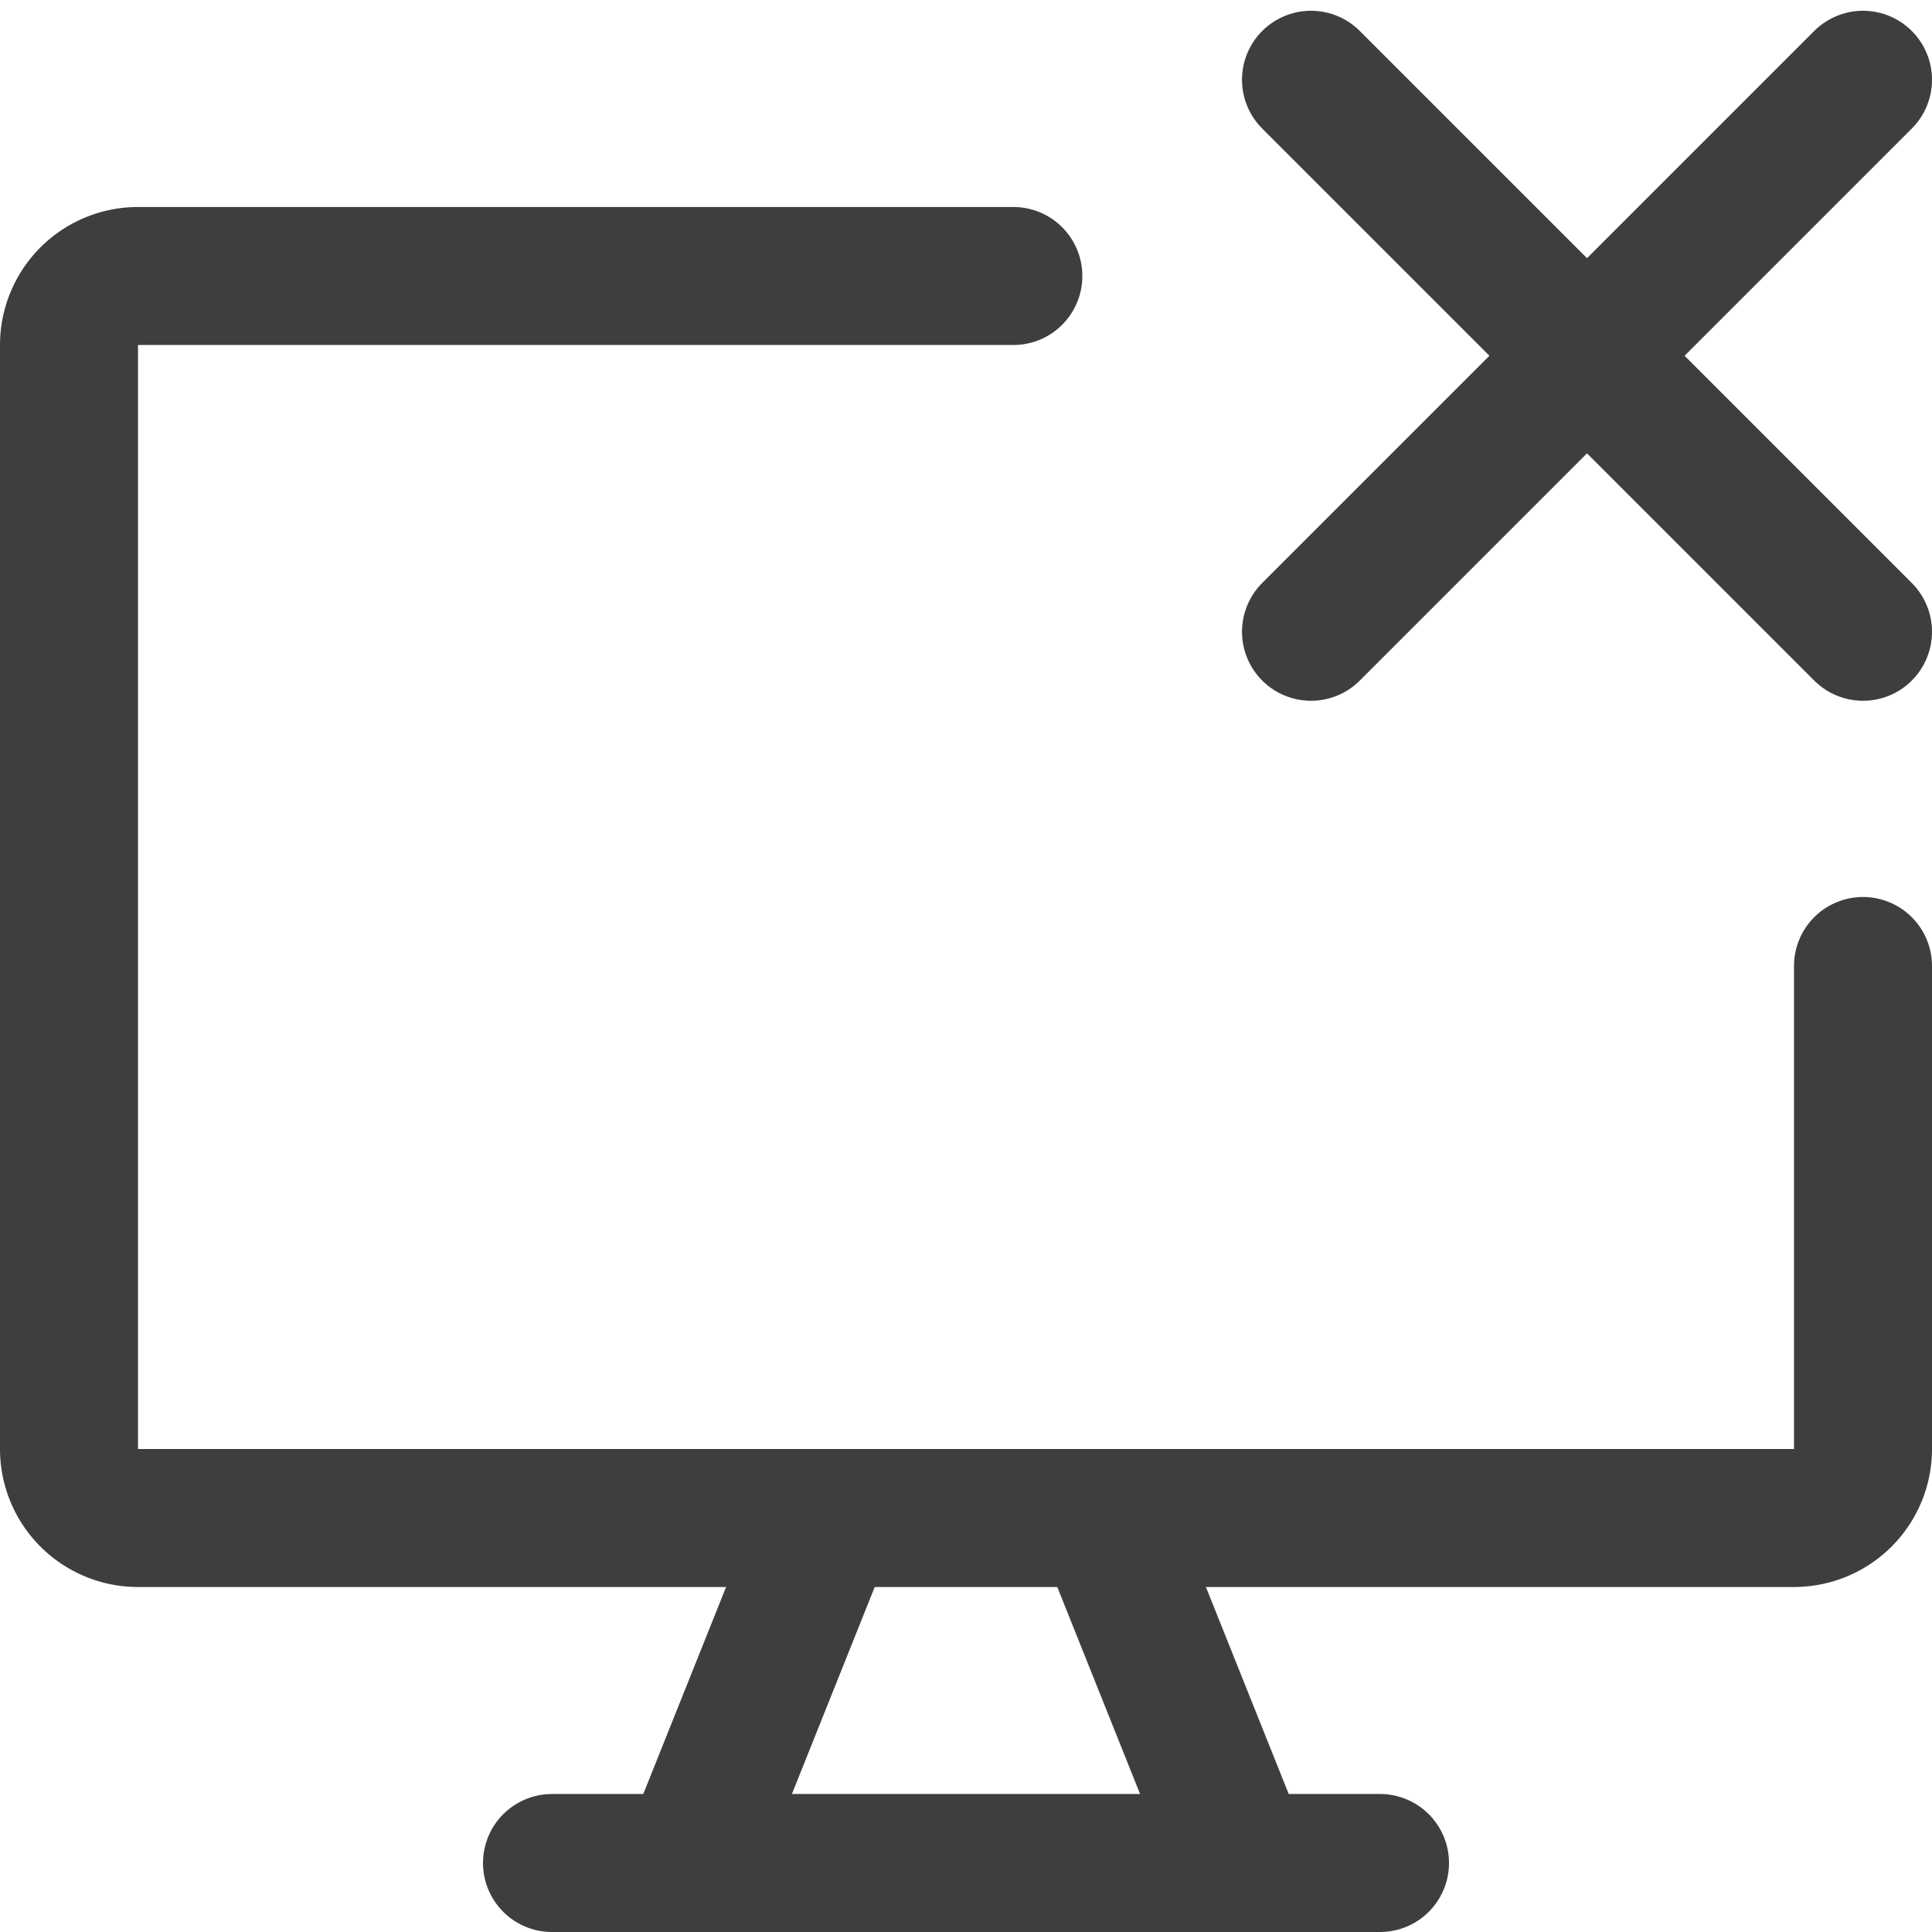 <svg xmlns="http://www.w3.org/2000/svg" fill="none" viewBox="0 0 14 14"><g id="desktop-delete--device-remove-display-computer-deny-desktop-fail-failure-cross"><path id="Vector" stroke="#3e3e3e" stroke-linecap="round" stroke-linejoin="round" d="M7.343 2H1a.5.5 0 0 0-.5.5v8a.5.5 0 0 0 .5.5h12a.5.5 0 0 0 .5-.5V7"></path><path id="Vector_2" stroke="#3e3e3e" stroke-linecap="round" stroke-linejoin="round" d="m6 11-1 2.5"></path><path id="Vector_3" stroke="#3e3e3e" stroke-linecap="round" stroke-linejoin="round" d="m8 11 1 2.5"></path><path id="Vector_4" stroke="#3e3e3e" stroke-linecap="round" stroke-linejoin="round" d="M4 13.5h6"></path><path id="Vector_5" stroke="#3e3e3e" stroke-linecap="round" stroke-linejoin="round" d="m13.5 4.578-4-4"></path><path id="Vector_6" stroke="#3e3e3e" stroke-linecap="round" stroke-linejoin="round" d="m13.5.578-4 4"></path></g></svg>